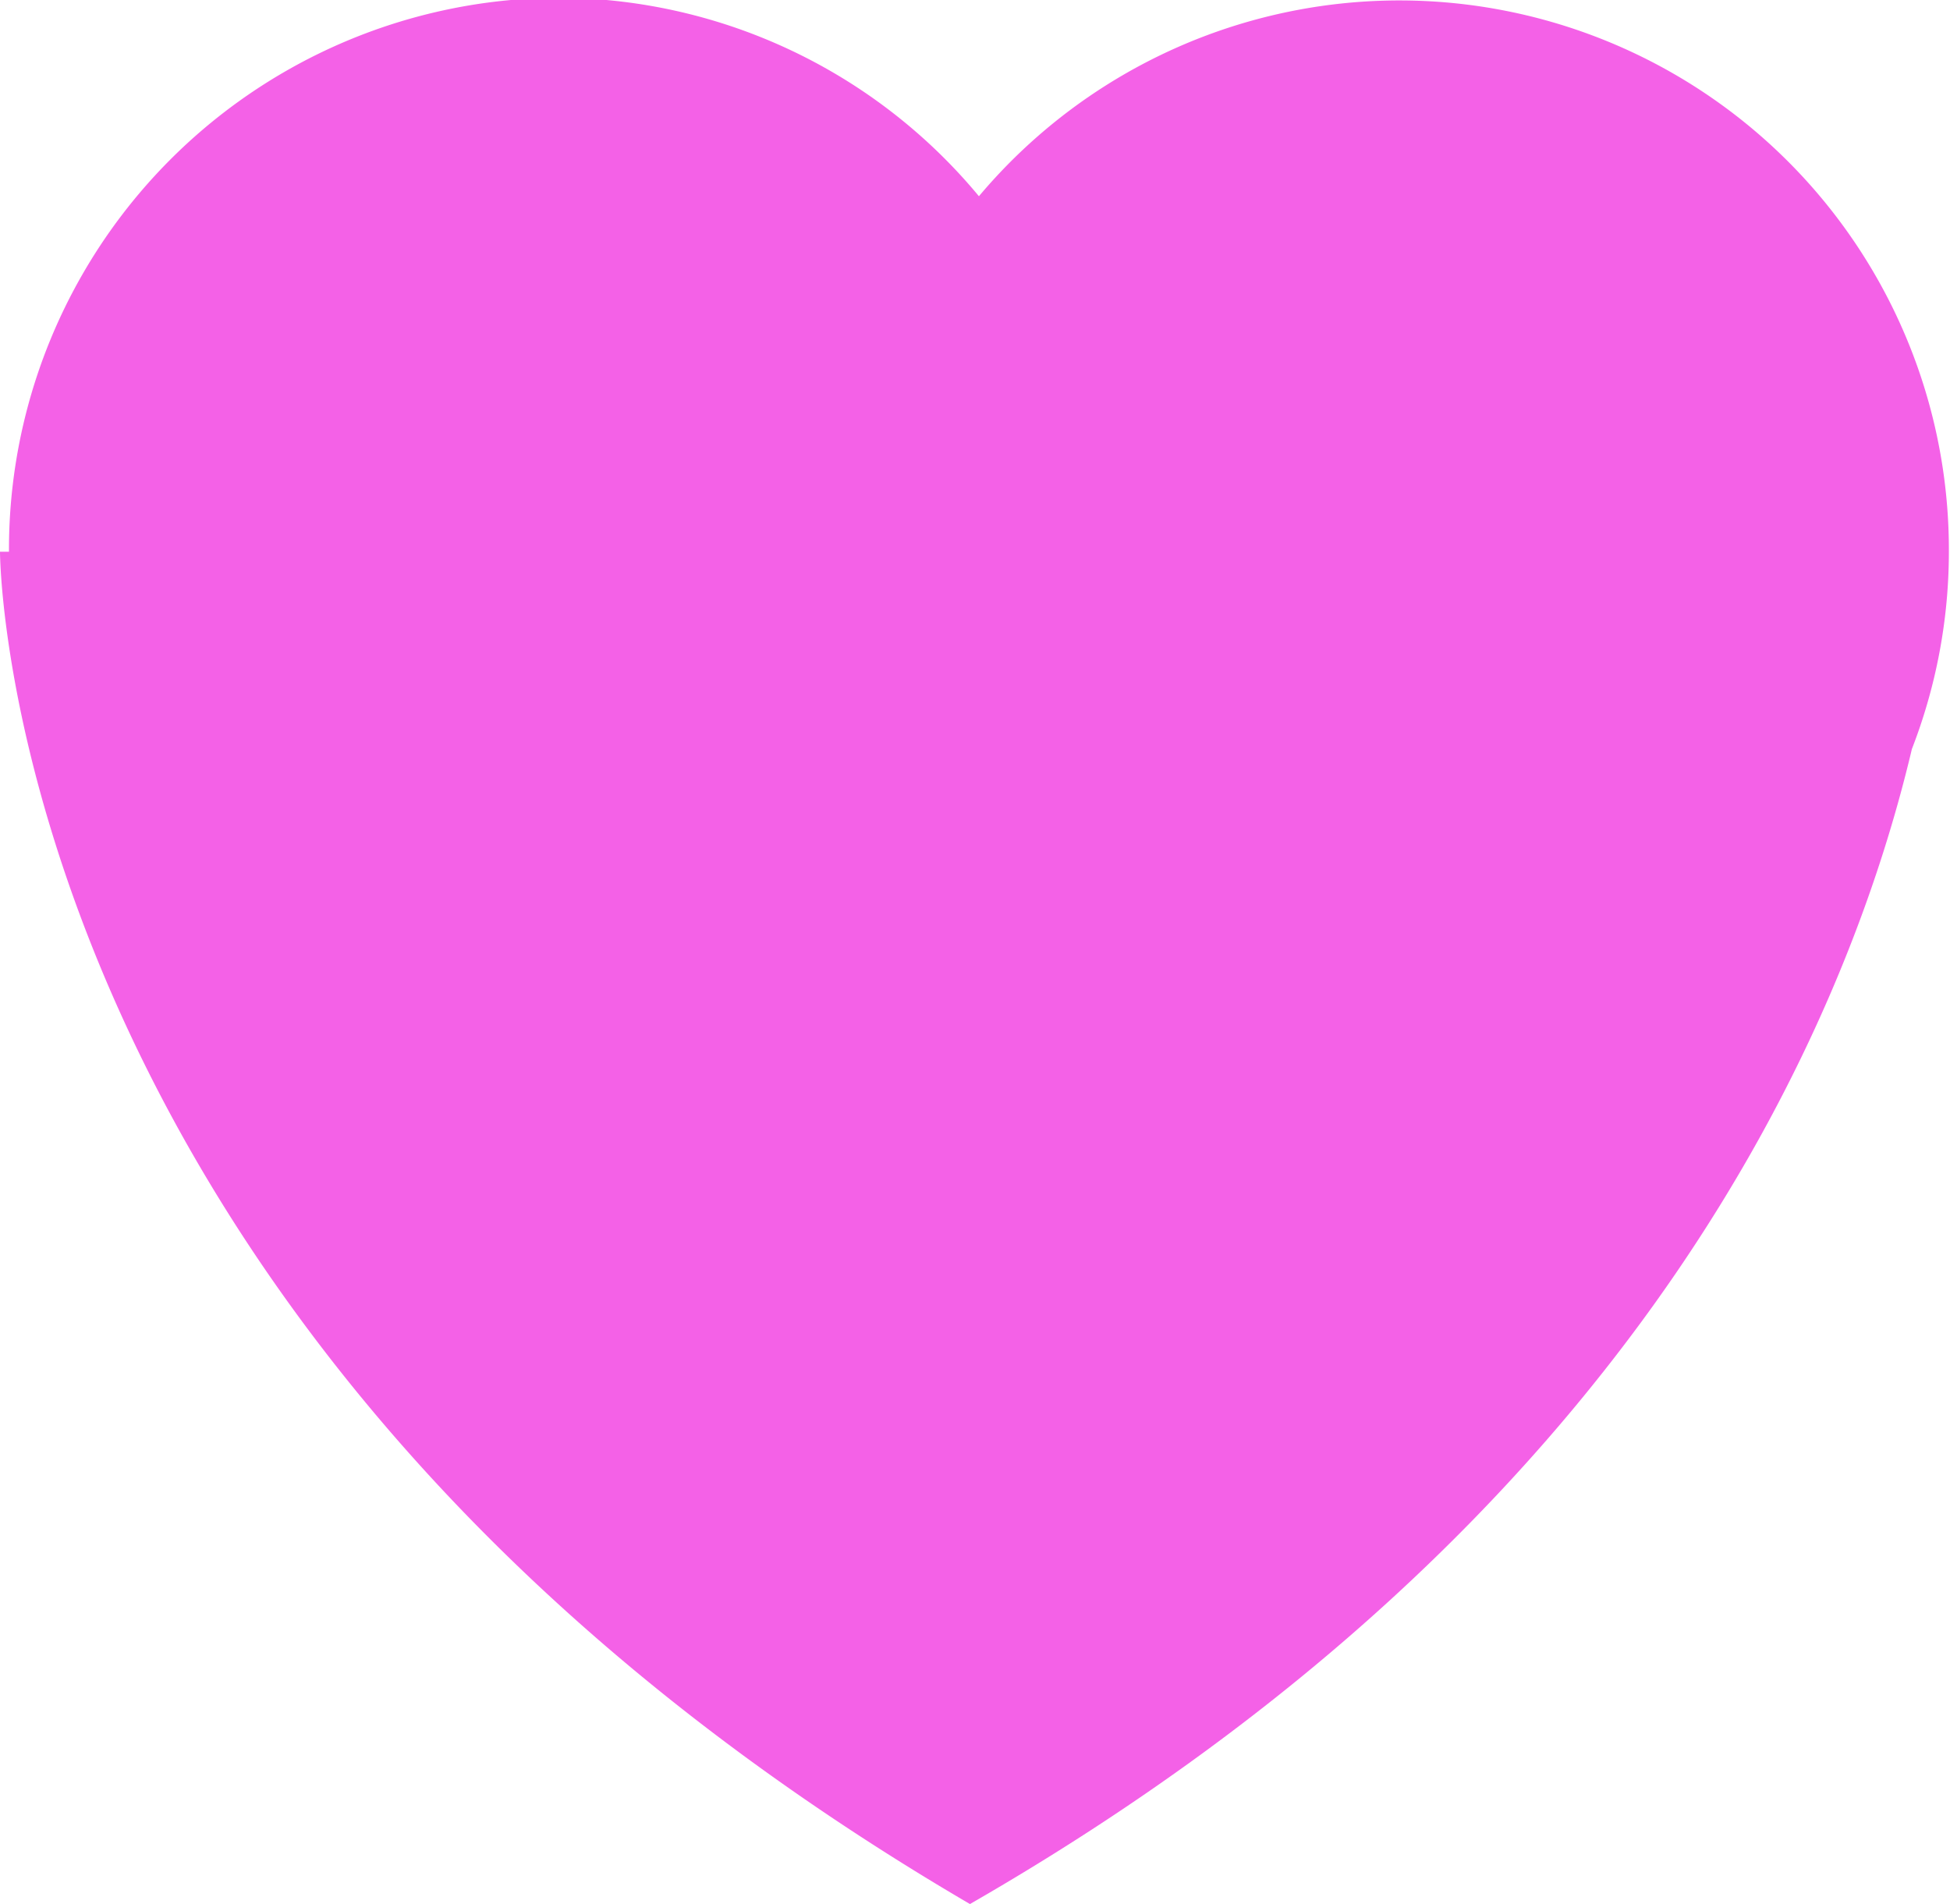 <svg id="Layer_2" data-name="Layer 2" xmlns="http://www.w3.org/2000/svg" viewBox="0 0 17.39 16.98"><defs><style>.cls-1{fill:#F461E7;}</style></defs><path class="cls-1" d="M14.23,4.94A4.9,4.9,0,0,0,5.58,1.77,4.89,4.89,0,0,0,1.85,0,4.92,4.92,0,0,0-3.07,4.94h-.08s0,7,8.65,12.06c6-3.45,7.83-7.89,8.4-10.3A4.87,4.87,0,0,0,14.23,4.94Z" transform="translate(3.15 -0.02)"/></svg>
